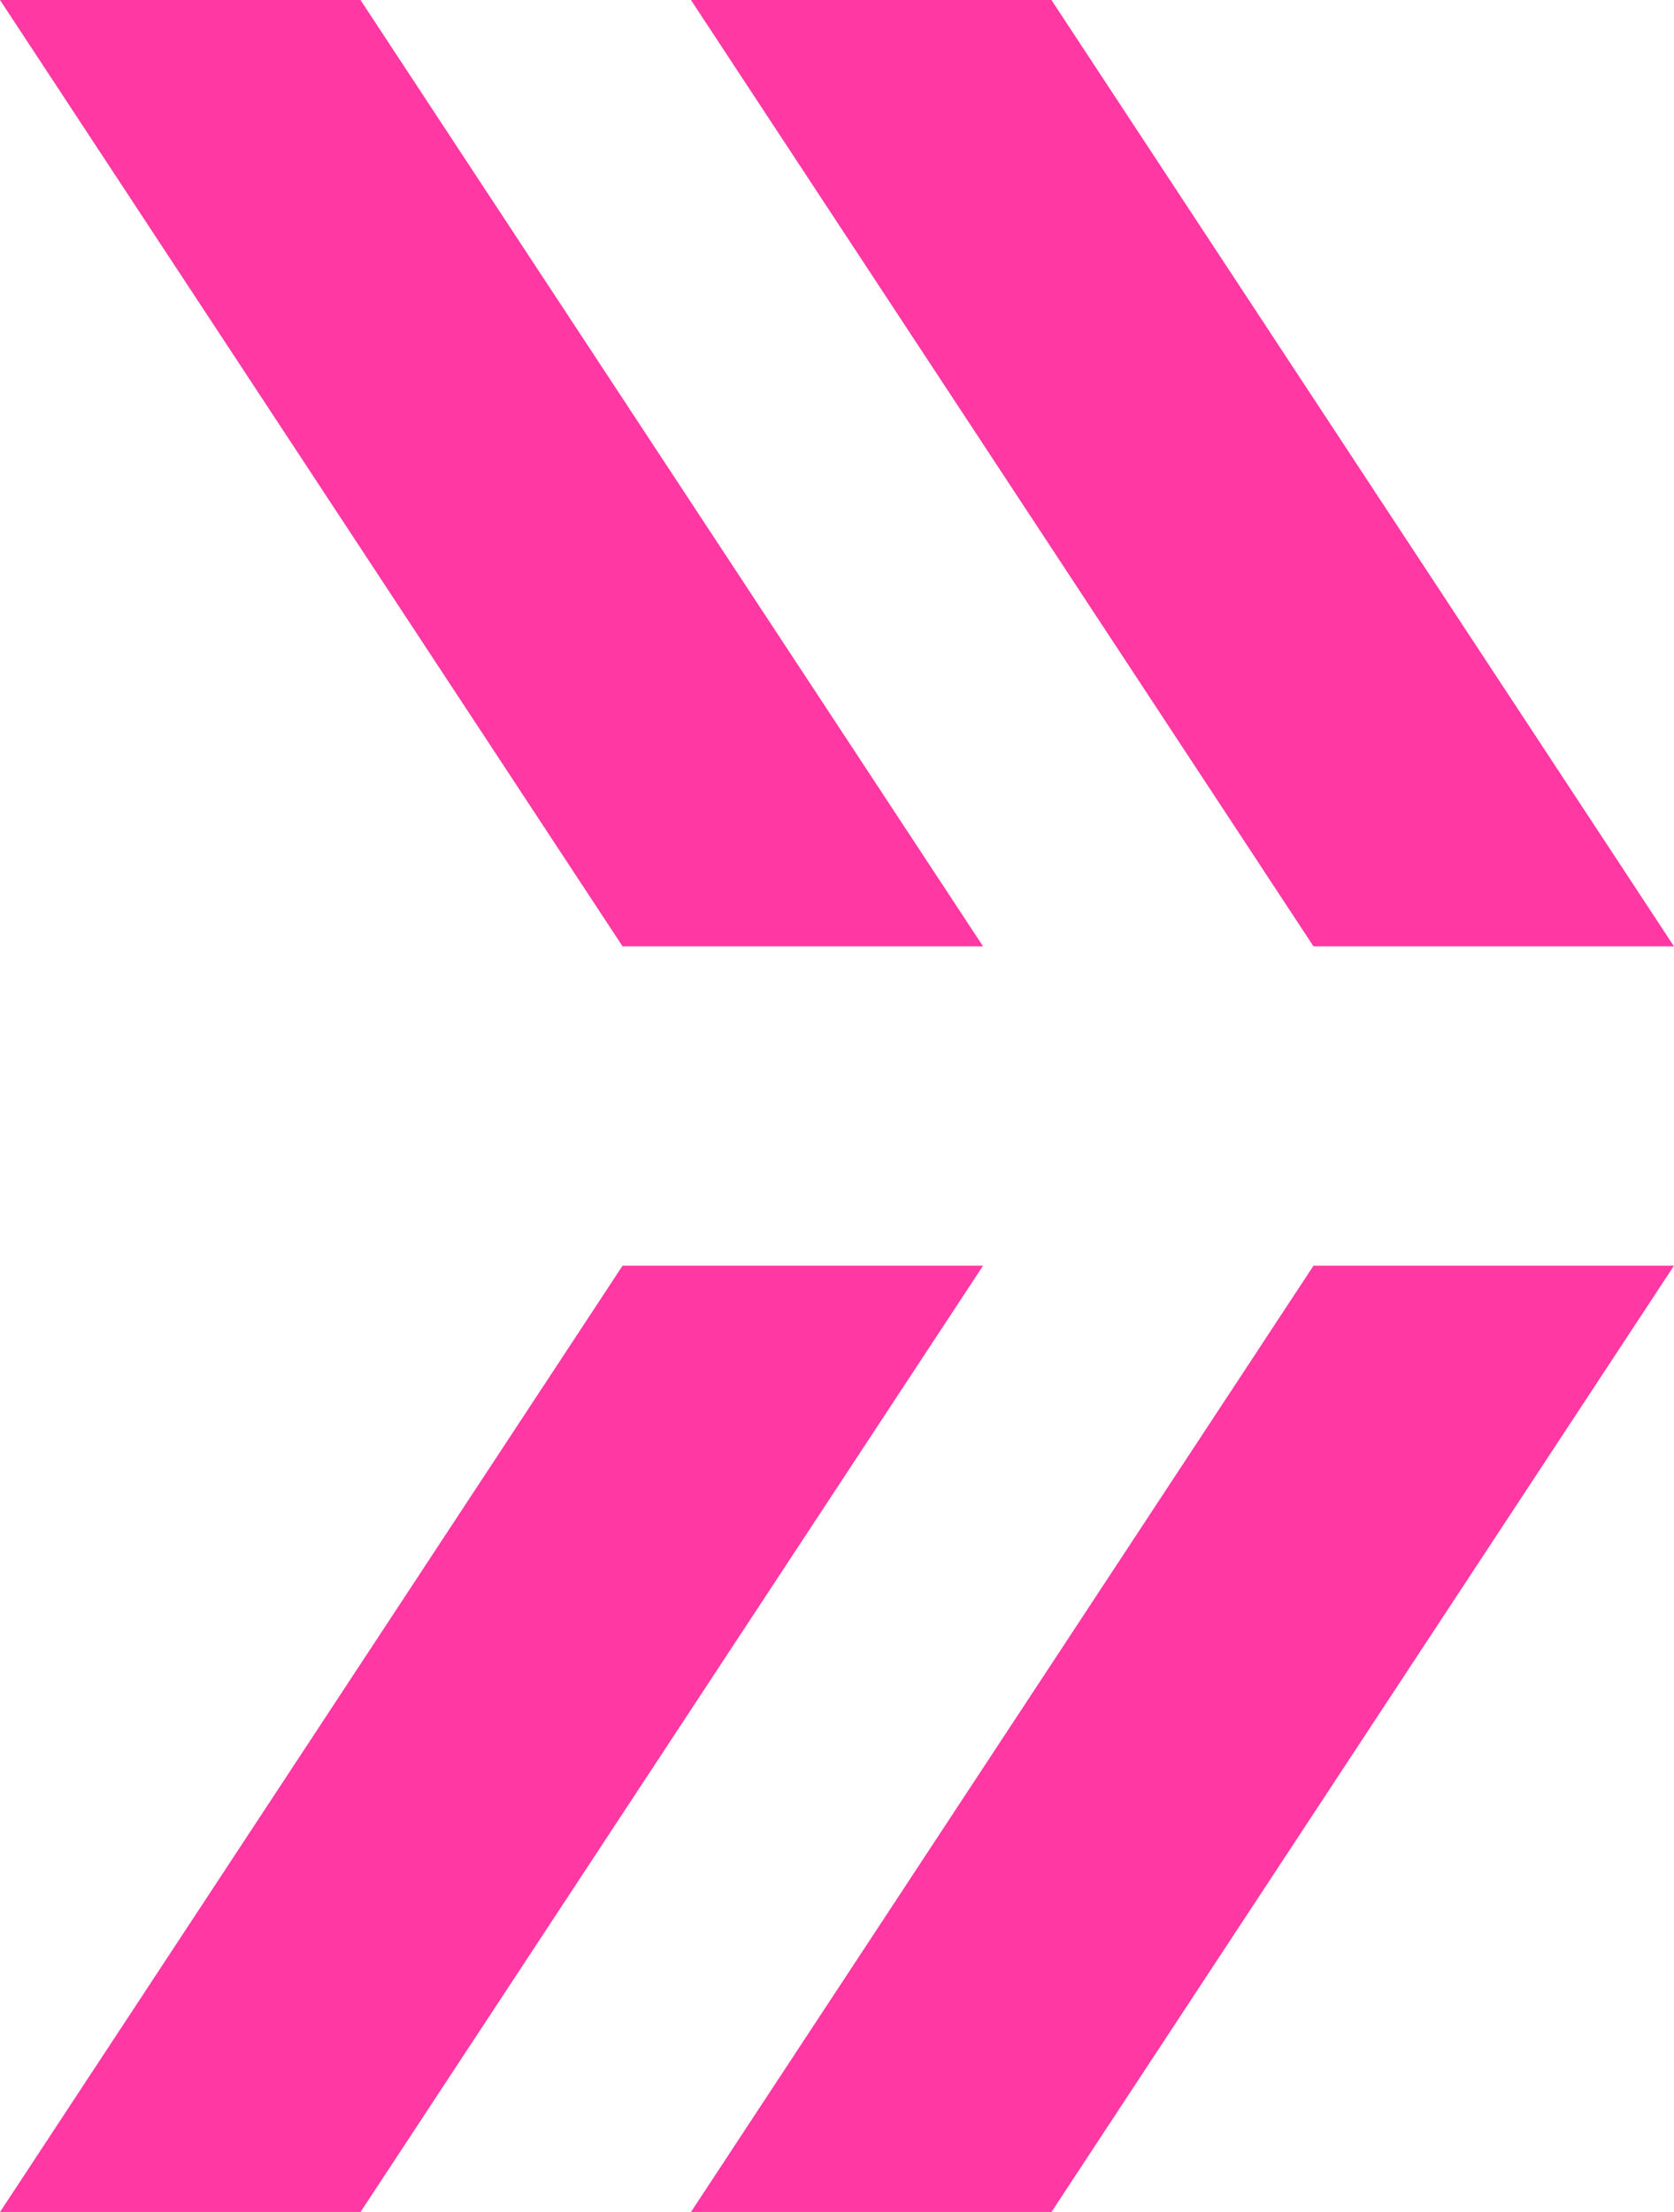 <svg xmlns="http://www.w3.org/2000/svg" width="18.171" height="24" viewBox="0 0 18.171 24"><g transform="translate(19992 21249.998)"><g transform="translate(-19984.5 -21249.998)"><path d="M10.268,6.758,0,0V3.913l10.268,6.758Z" transform="translate(0 24.001) rotate(-90)" fill="#ff38a3"/><path d="M0,10.671,10.268,3.913V0L0,6.758Z" transform="translate(0 10.268) rotate(-90)" fill="#ff38a3"/></g><g transform="translate(-19992 -21249.998)"><path d="M10.268,6.758,0,0V3.913l10.268,6.758Z" transform="translate(0 24.001) rotate(-90)" fill="#ff38a3"/><path d="M0,10.671,10.268,3.913V0L0,6.758Z" transform="translate(0 10.268) rotate(-90)" fill="#ff38a3"/></g></g></svg>